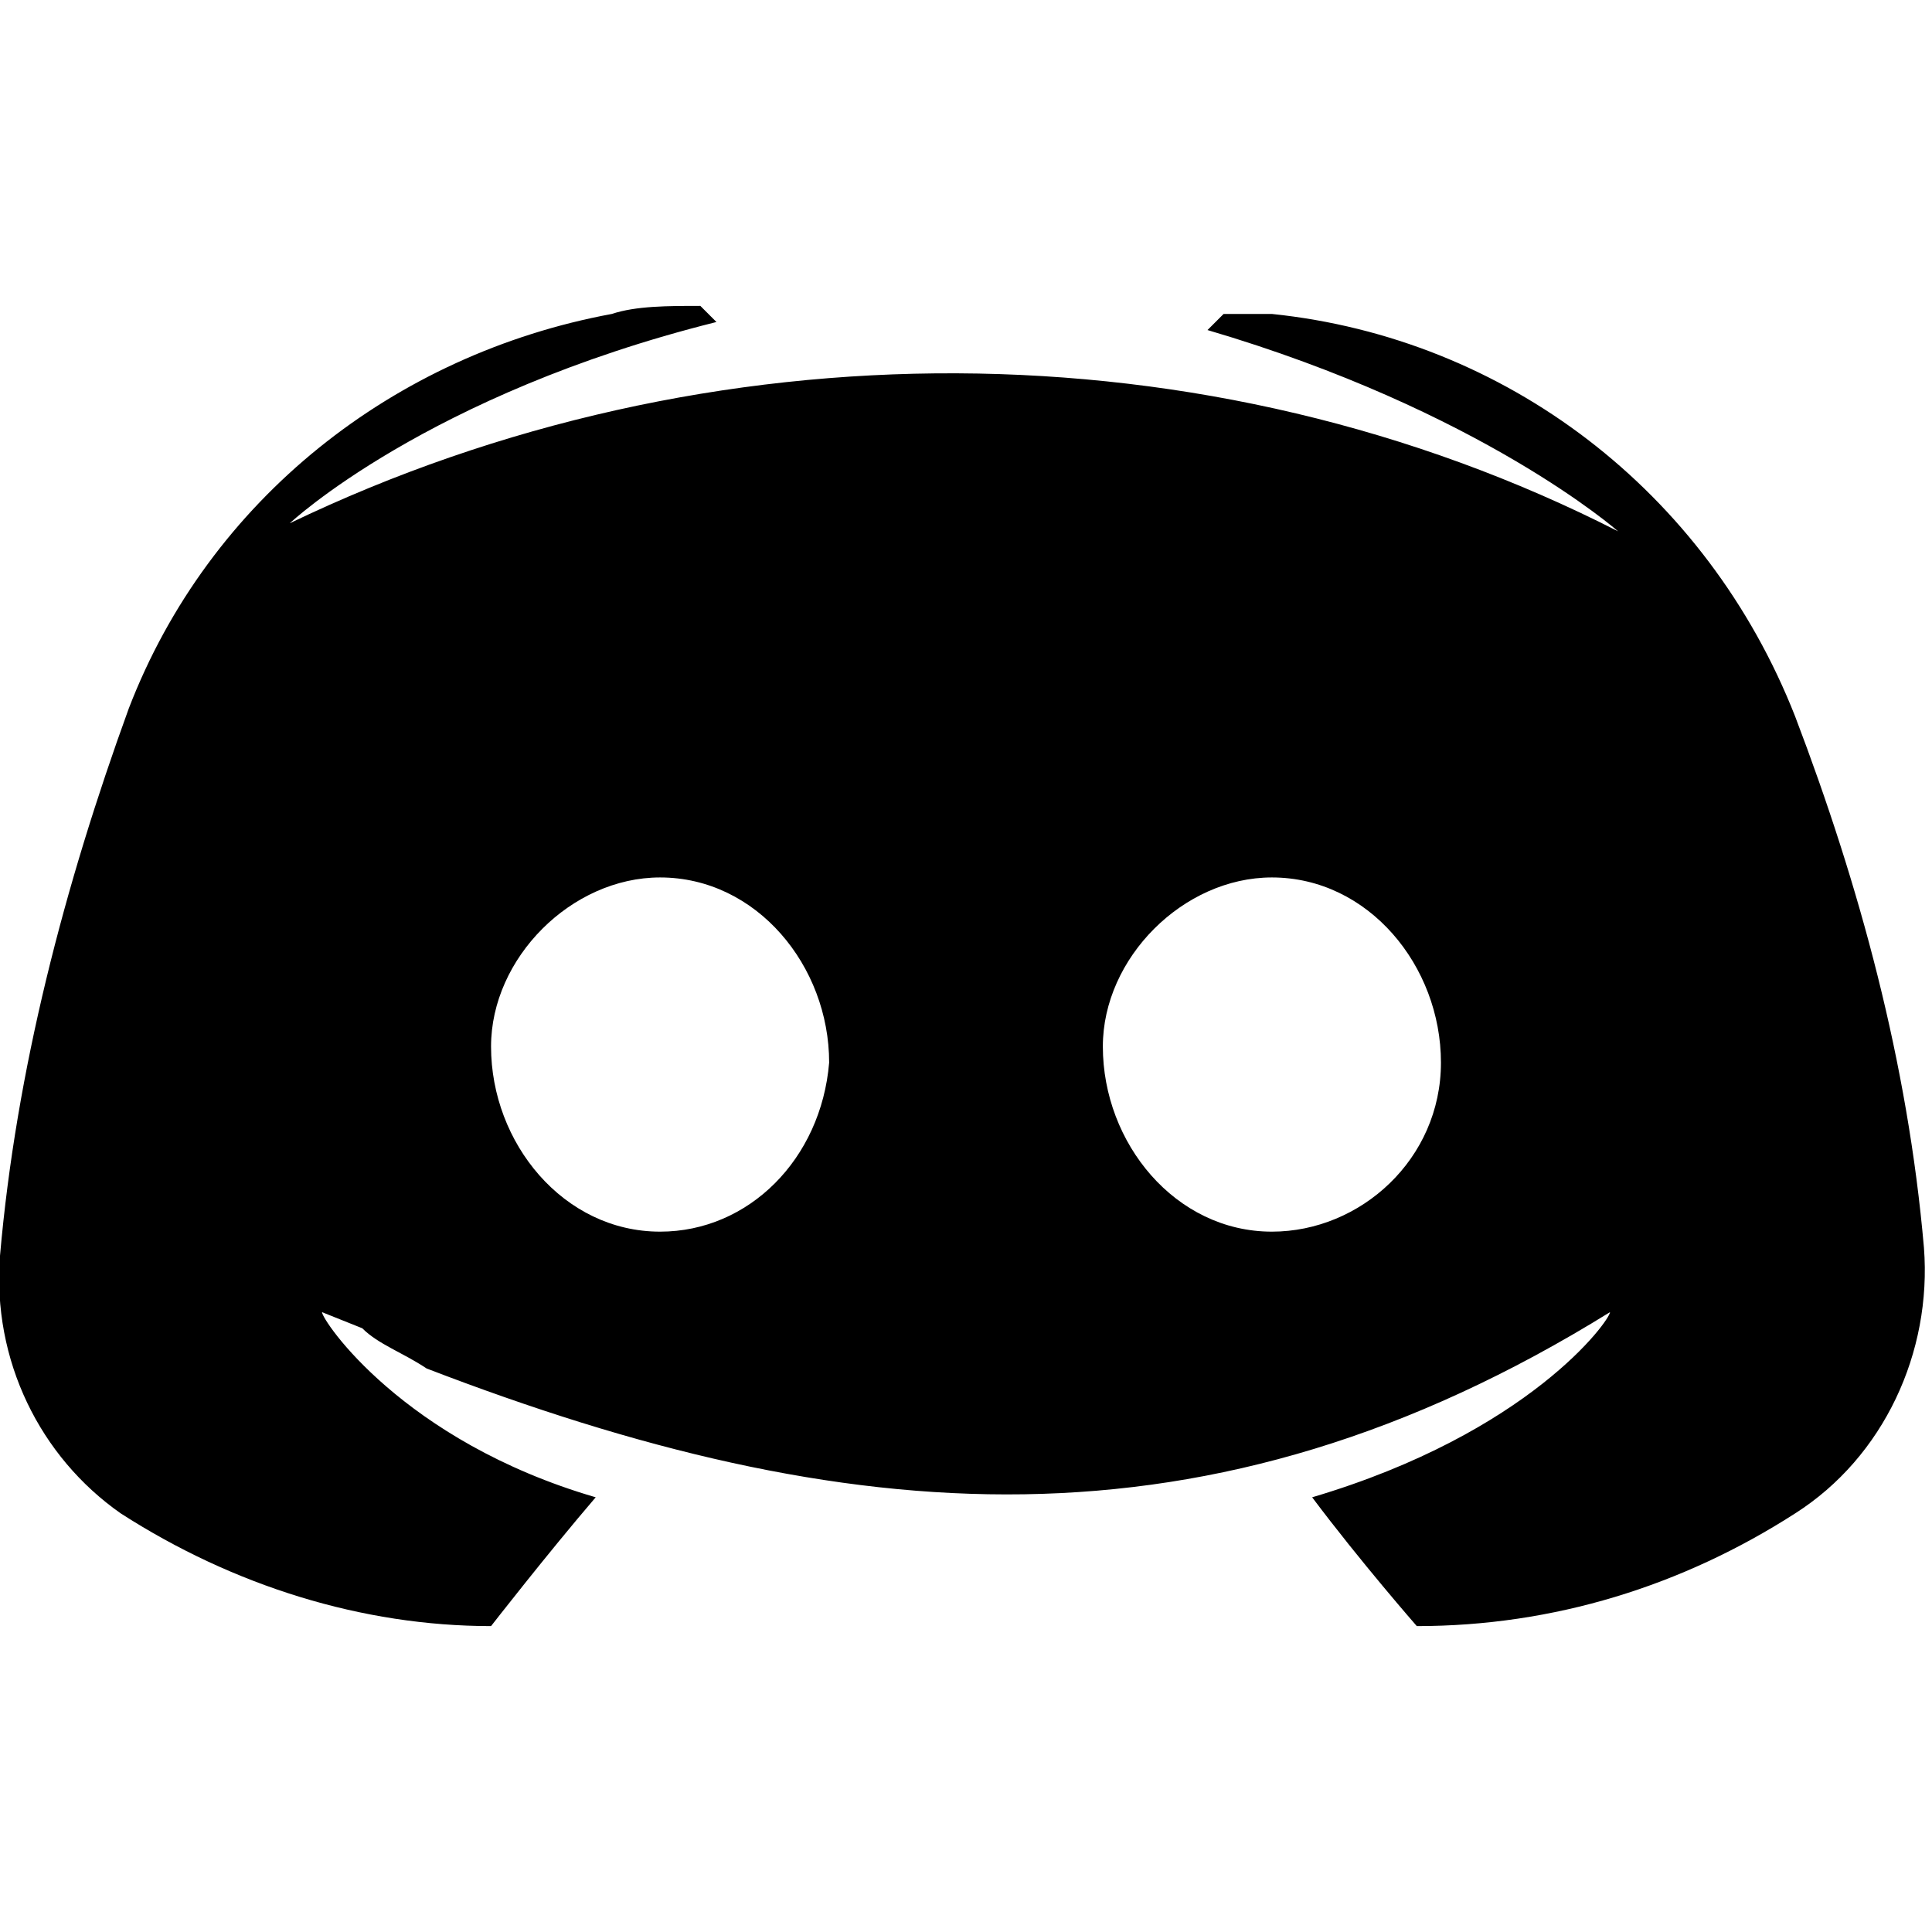 <svg xmlns="http://www.w3.org/2000/svg" xml:space="preserve" viewBox="0 0 24 24"><path d="M5.3 17c5.2 2 9.7 2.4 14.7-.7 0 .1-1 1.5-3.7 2.3.6.8 1.3 1.6 1.3 1.6 1.7 0 3.3-.5 4.7-1.4 1.1-.7 1.7-2 1.6-3.3-.2-2.3-.8-4.5-1.6-6.6-1.1-2.8-3.6-4.7-6.5-5h-.6l-.2.2c3.4 1 5.1 2.5 5.1 2.5C15 4 8.8 4 3.6 6.5c0 0 1.7-1.6 5.3-2.5l-.2-.2c-.4 0-.8 0-1.1.1-2.7.5-5 2.3-6 4.9C.8 11 .2 13.3 0 15.6c-.1 1.3.5 2.5 1.5 3.2 1.4.9 3 1.4 4.6 1.4 0 0 .7-.9 1.3-1.6C5 17.9 4 16.4 4 16.3l.5.2c.2.2.5.3.8.5m2.9-1.7c-1.2 0-2.1-1.1-2.1-2.3 0-1.1 1-2.1 2.1-2.1 1.2 0 2.1 1.1 2.1 2.3-.1 1.2-1 2.1-2.1 2.1m7.6 0c-1.2 0-2.1-1.1-2.1-2.3 0-1.1 1-2.1 2.1-2.1 1.2 0 2.1 1.1 2.1 2.3s-1 2.1-2.1 2.1"/></svg>
